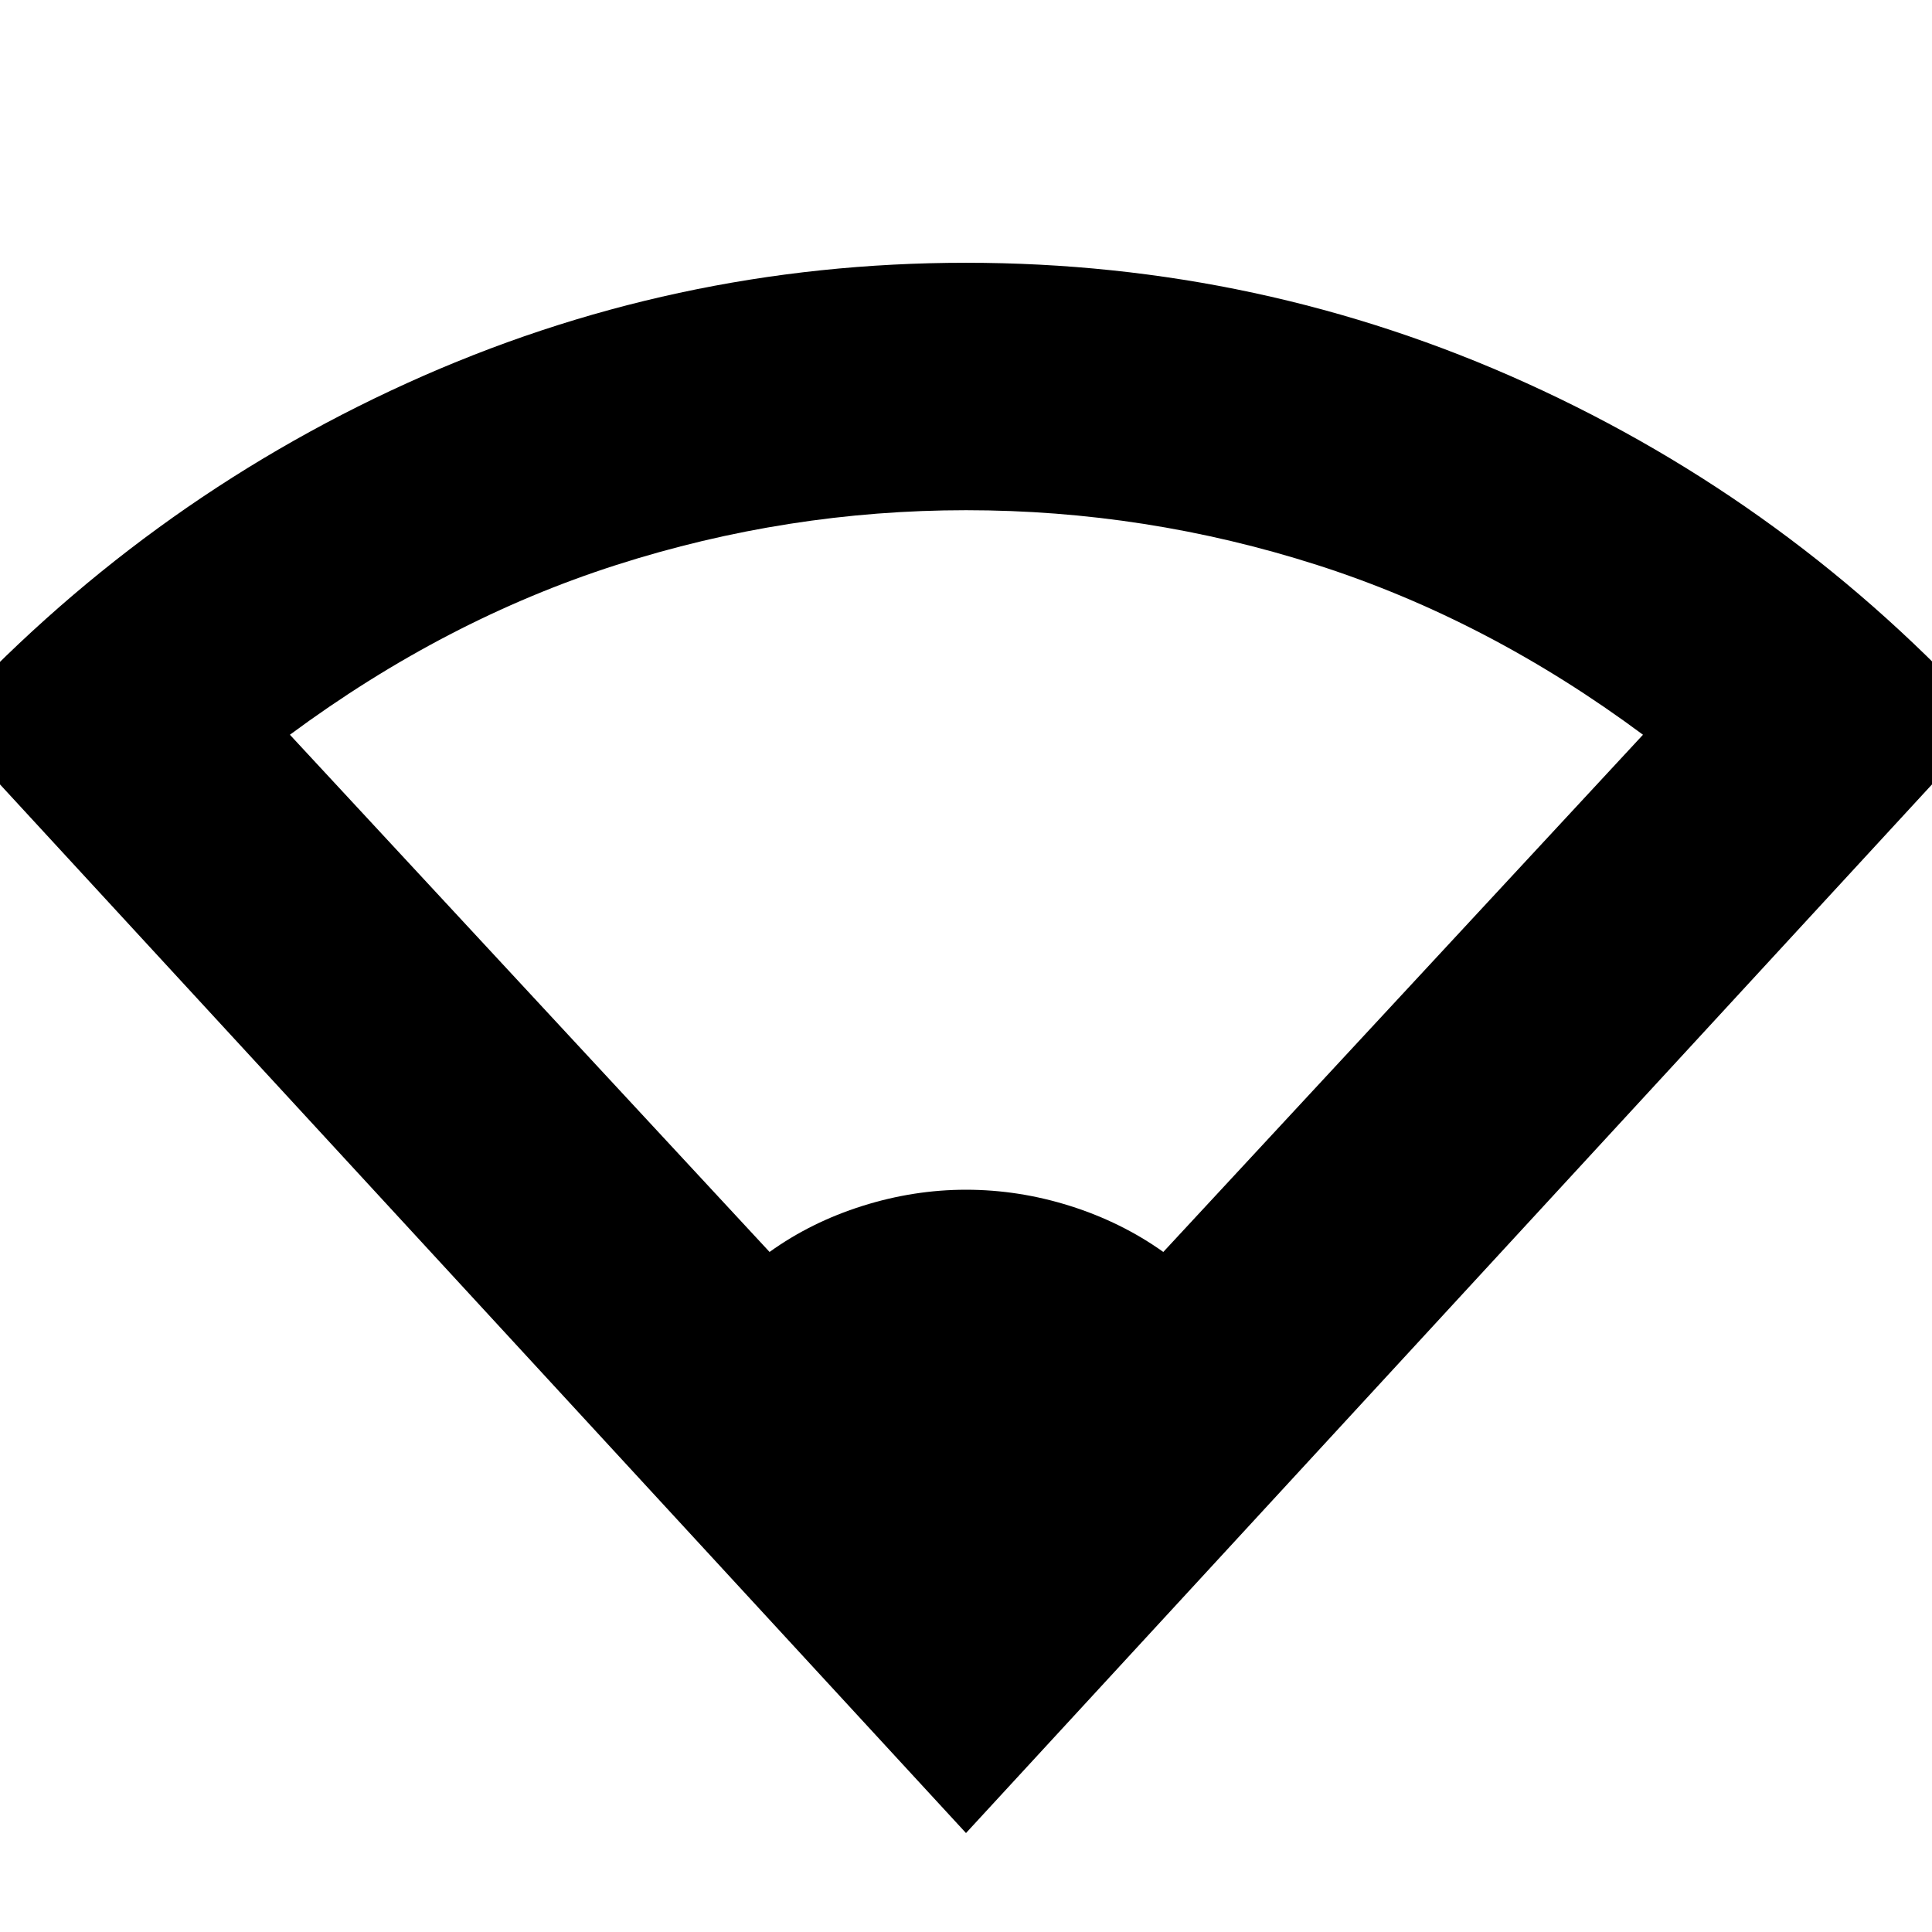 <svg xmlns="http://www.w3.org/2000/svg" height="24" viewBox="0 -960 960 960" width="24"><path d="M480-49.17-28.74-601.43q99.18-108.31 230.92-168.16Q333.93-829.43 480-829.43q146.61 0 278.59 59.84 131.97 59.85 230.15 168.16L480-49.17Zm-97.61-288.74q20.56-14.79 46.1-22.86 25.55-8.06 51.51-8.06 26.24 0 51.76 8.06 25.51 8.07 46.28 22.86l238.35-257q-76.95-57.14-161.95-84.36-85.01-27.21-174.39-27.21-88.83 0-173.79 27.21-84.97 27.22-162.21 84.36l238.34 257Z"/></svg>